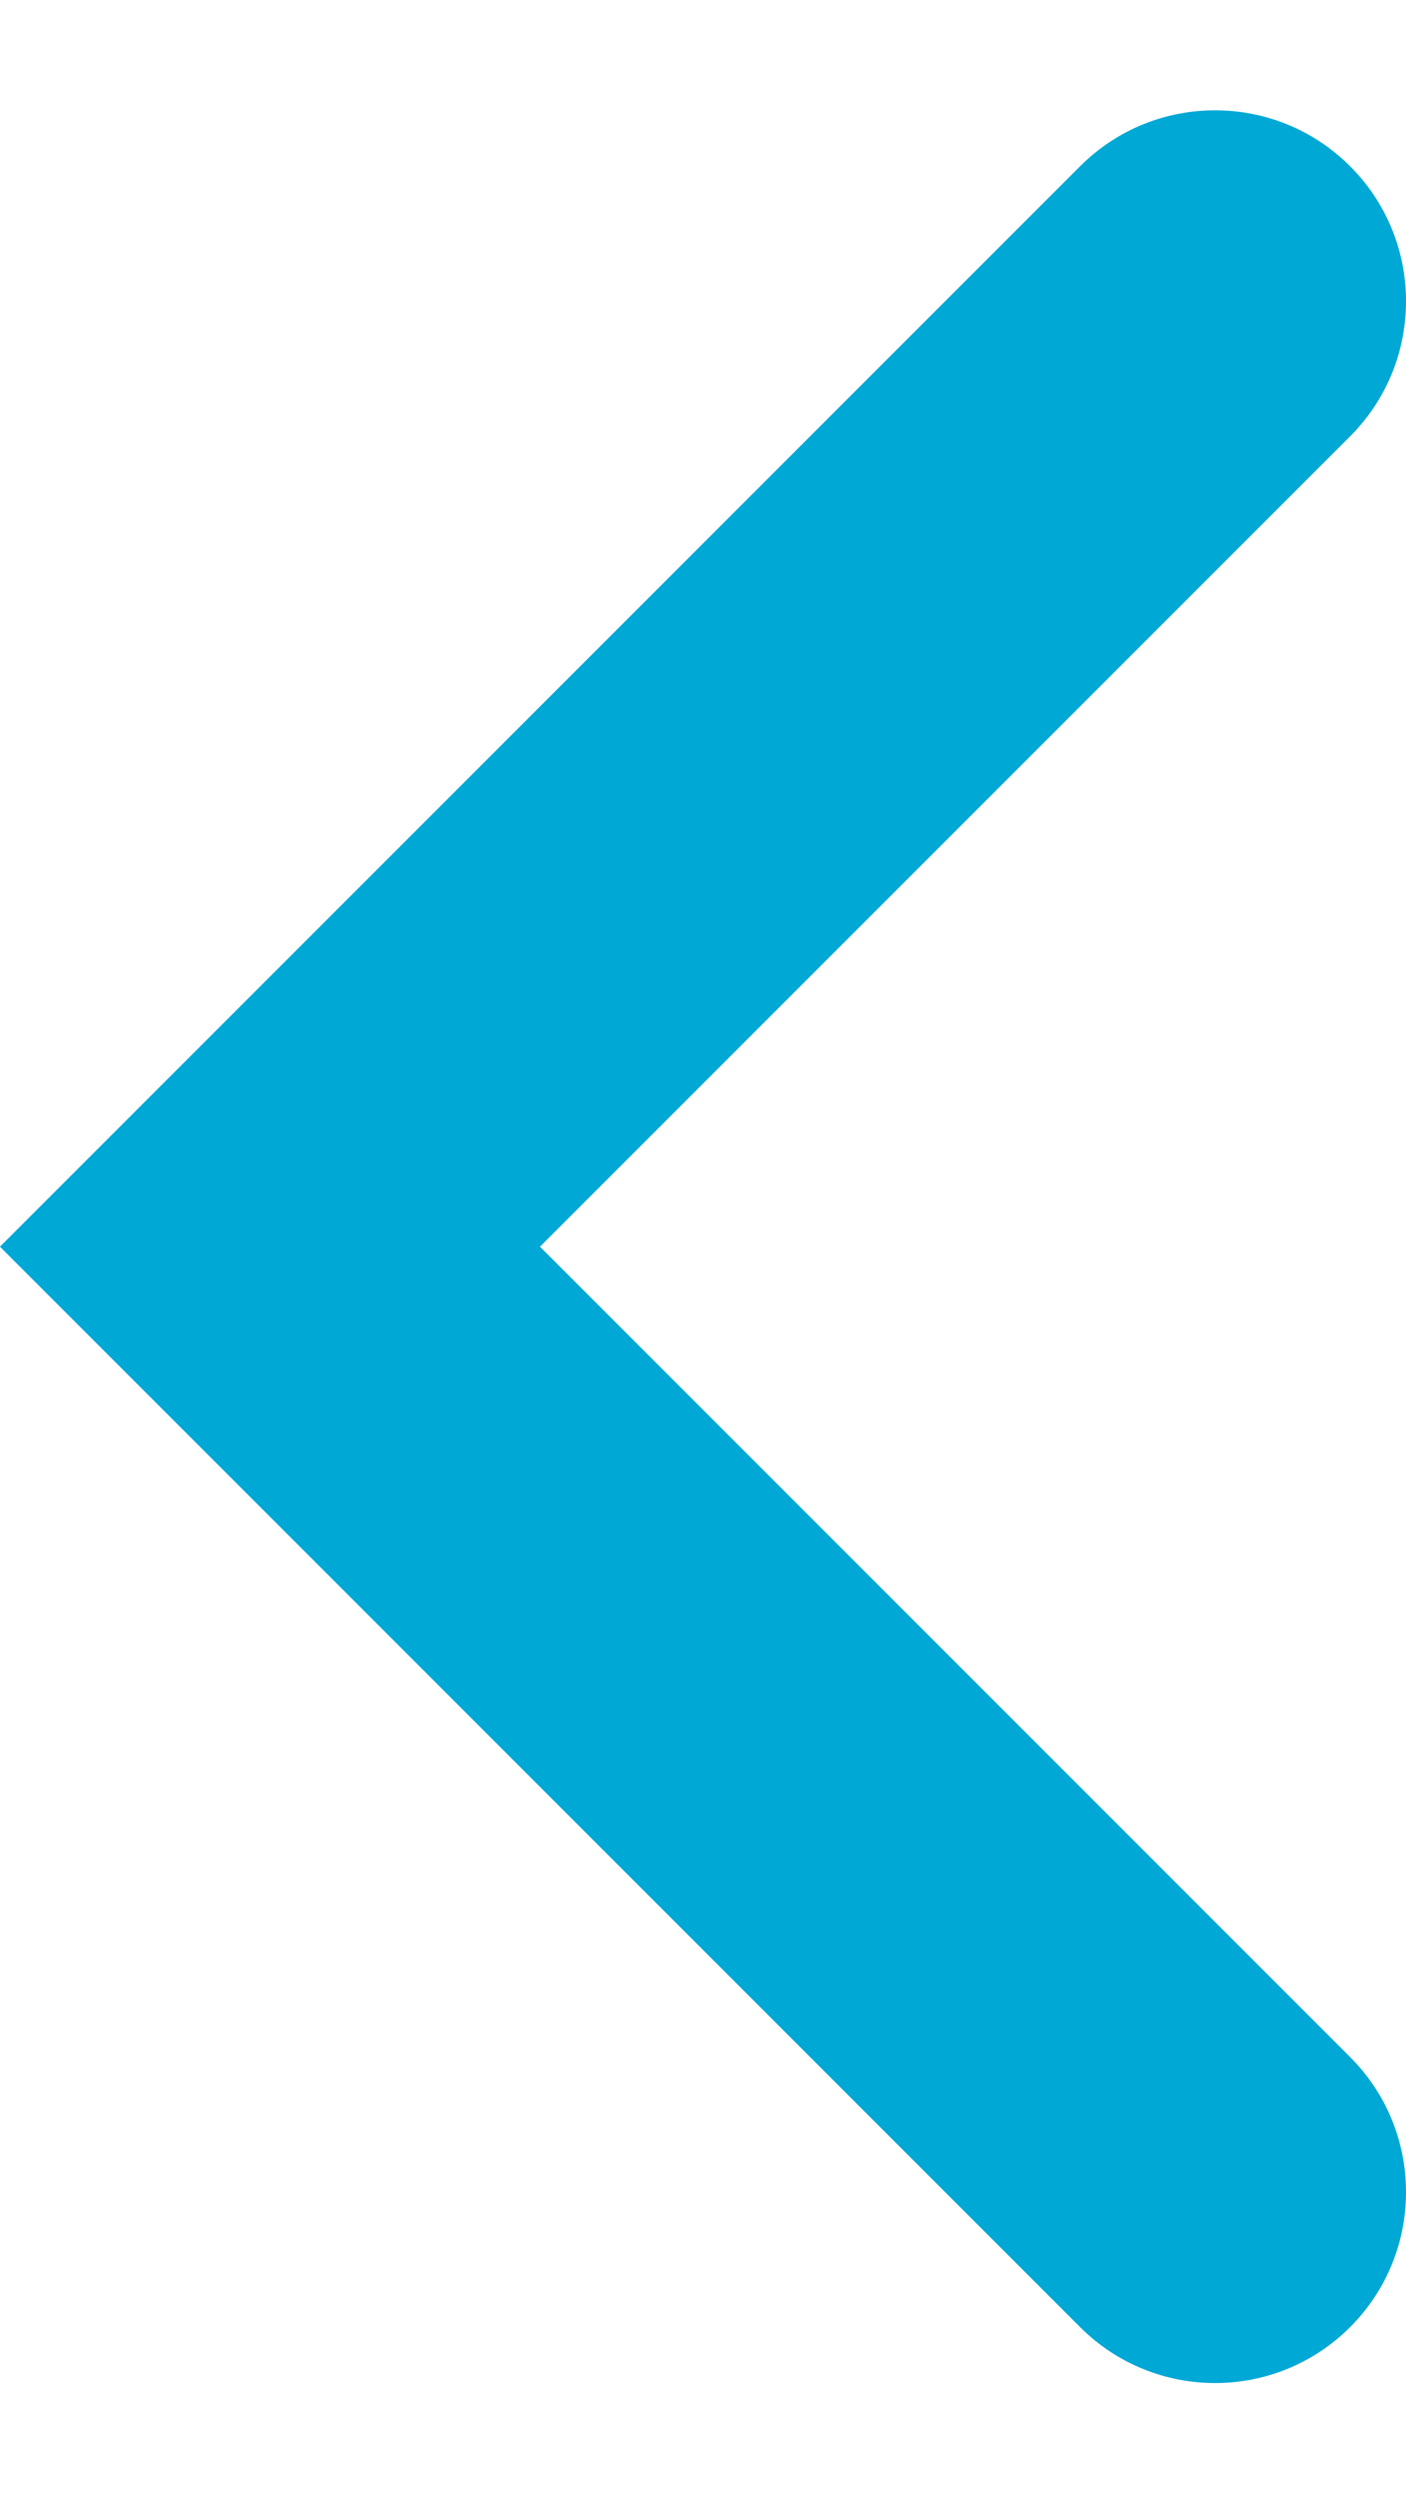 <?xml version="1.0" encoding="UTF-8"?>
<svg width="9px" height="16px" viewBox="0 0 9 16" version="1.1" xmlns="http://www.w3.org/2000/svg" xmlns:xlink="http://www.w3.org/1999/xlink">
    <g id="back" stroke="none" stroke-width="1" fill="none" fill-rule="evenodd">
        <path fill="#00a8d6" id="colored" d="M12.056,2.478 C12.731,2.478 13.278,3.025 13.278,3.7 L13.278,13.478 L3.5,13.478 C2.825,13.478 2.278,12.931 2.278,12.256 C2.278,11.581 2.825,11.034 3.5,11.034 L10.834,11.034 L10.834,3.7 C10.834,3.025 11.381,2.478 12.056,2.478 Z" transform="translate(7.778, 7.978) rotate(135) translate(-7.778, -7.978) "></path>
    </g>
</svg>
